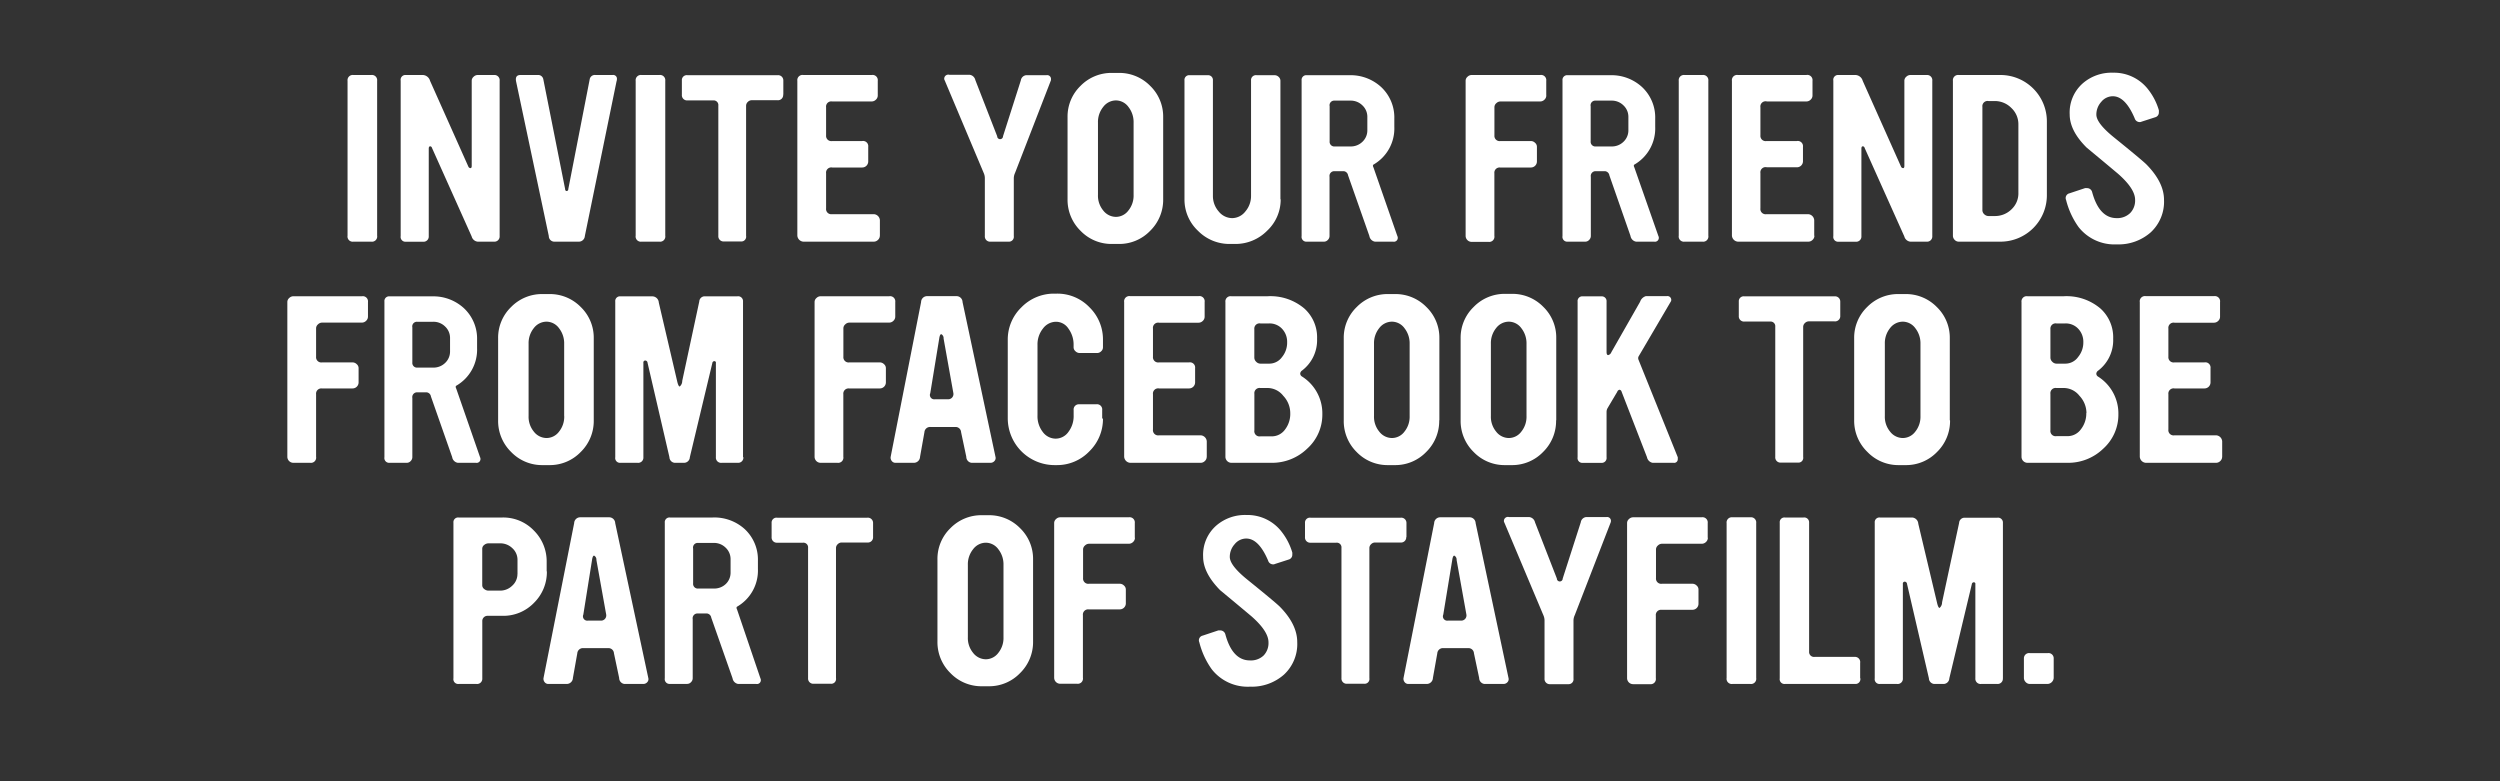 <svg id="English" xmlns="http://www.w3.org/2000/svg" viewBox="0 0 480 150"><rect x="0" y="0" width="480" height="150" fill="#333333" stroke="none"/><defs><style>.cls-1{fill:#fff;}</style></defs><title>title_horizontal_english</title><path class="cls-1" d="M72.41,45.24a1,1,0,0,1-1.12,1.16H67.85a1,1,0,0,1-1.12-1.16V15.52a1,1,0,0,1,1.12-1.12h3.44a1,1,0,0,1,1.12,1.12V45.24Z"/><path class="cls-1" d="M95.93,45.32a1,1,0,0,1-1.08,1.08H91.72a1.34,1.34,0,0,1-1.16-1l-7.62-17a0.39,0.39,0,0,0-.33-0.31c-0.19,0-.29.15-0.29,0.44v16.8a1,1,0,0,1-1.12,1.08H77.93a0.92,0.92,0,0,1-1-1.08V15.48a0.92,0.92,0,0,1,1-1.08h3.28a1.51,1.51,0,0,1,1.36,1.12L89.93,32a0.46,0.46,0,0,0,.4.28c0.16,0,.24-0.15.24-0.44V15.52a1,1,0,0,1,.36-0.78,1.14,1.14,0,0,1,.8-0.34h3.12a1,1,0,0,1,1.08,1.12v29.8Z"/><path class="cls-1" d="M118.37,15.64l-6.08,29.68a1.15,1.15,0,0,1-1.16,1.08h-4.76a1.07,1.07,0,0,1-1-1.08L99.09,15.64q-0.24-1.24.84-1.24h3.31a1,1,0,0,1,1.08.84l4.19,21.08a0.32,0.32,0,0,0,.28.36,0.33,0.33,0,0,0,.32-0.36l4.11-21.08a1,1,0,0,1,1.12-.84h3.27a0.72,0.72,0,0,1,.84.8A1.42,1.42,0,0,1,118.37,15.64Z"/><path class="cls-1" d="M127.73,45.24a1,1,0,0,1-1.12,1.16h-3.44a1,1,0,0,1-1.12-1.16V15.52a1,1,0,0,1,1.12-1.12h3.44a1,1,0,0,1,1.12,1.12V45.24Z"/><path class="cls-1" d="M150.37,18.16a1,1,0,0,1-1.12,1.08h-4.92a1.06,1.06,0,0,0-.74.32,1,1,0,0,0-.34.72v25a0.92,0.92,0,0,1-1,1.08H139a1,1,0,0,1-1.08-1.08v-25a0.9,0.9,0,0,0-1-1H132a1,1,0,0,1-1.08-1.08V15.44a0.94,0.94,0,0,1,1.08-1h17.28a1,1,0,0,1,1.12,1v2.72Z"/><path class="cls-1" d="M168.93,45.24a1.09,1.09,0,0,1-.36.82,1.14,1.14,0,0,1-.8.34H154.25a1.24,1.24,0,0,1-1.16-1.16V15.52a1,1,0,0,1,1.16-1.12h13.12a1,1,0,0,1,1.16,1.12v2.8a1.08,1.08,0,0,1-.36.82,1.15,1.15,0,0,1-.8.34h-7.59a1,1,0,0,0-1.17,1.12V26a1,1,0,0,0,1.17,1.08h5.75a1,1,0,0,1,1.17,1.12V31a1.16,1.16,0,0,1-1.17,1.16h-5.75a1,1,0,0,0-1.17,1.12V40a1,1,0,0,0,1.16,1.12h8a1.24,1.24,0,0,1,1.17,1.16v3Z"/><path class="cls-1" d="M201.77,15.44L194.89,33.2a2.52,2.52,0,0,0-.24,1V45.32a0.94,0.94,0,0,1-1,1.08h-3.48a1,1,0,0,1-1.08-1.08V34.16a2.52,2.52,0,0,0-.24-1l-7.48-17.76a0.49,0.49,0,0,1-.08-0.28,0.78,0.78,0,0,1,1-.76h3.89a1.28,1.28,0,0,1,1.08,1l4.2,10.8a0.56,0.56,0,1,0,1.12,0L196,15.44a1.17,1.17,0,0,1,1-1h3.91a0.73,0.73,0,0,1,.88.76A0.9,0.9,0,0,1,201.77,15.44Z"/><path class="cls-1" d="M223.33,38.24a8.32,8.32,0,0,1-2.5,6.08,8.22,8.22,0,0,1-6.06,2.52h-1.24a8.22,8.22,0,0,1-6.06-2.52,8.32,8.32,0,0,1-2.5-6.08V22.48a8.19,8.19,0,0,1,2.5-6A8.28,8.28,0,0,1,213.53,14h1.24a8.29,8.29,0,0,1,6.06,2.48,8.19,8.19,0,0,1,2.5,6V38.24Zm-5.68-.84V23.52a4.69,4.69,0,0,0-1-3,3,3,0,0,0-2.4-1.24,3.09,3.09,0,0,0-2.44,1.26,4.59,4.59,0,0,0-1,3V37.4a4.46,4.46,0,0,0,1,3,3.11,3.11,0,0,0,2.44,1.24,3,3,0,0,0,2.4-1.22A4.54,4.54,0,0,0,217.65,37.4Z"/><path class="cls-1" d="M245.89,38.24a8.18,8.18,0,0,1-2.6,6.06,8.52,8.52,0,0,1-6.16,2.54h-1A8.45,8.45,0,0,1,230,44.3a8.21,8.21,0,0,1-2.58-6.06V15.44a0.9,0.9,0,0,1,1-1h3.46a0.92,0.92,0,0,1,1,1V37.6a4.48,4.48,0,0,0,1.11,3,3.35,3.35,0,0,0,2.59,1.28,3.25,3.25,0,0,0,2.53-1.28,4.53,4.53,0,0,0,1.09-3V15.44a0.94,0.94,0,0,1,1.08-1h3.44a1.11,1.11,0,0,1,.78.32,1,1,0,0,1,.34.72v22.8Z"/><path class="cls-1" d="M268.29,45.32a0.64,0.64,0,0,1,.08.28,0.74,0.74,0,0,1-.88.8H264a1.3,1.3,0,0,1-1.08-1.09l-4.09-11.64a0.94,0.94,0,0,0-.8-0.8h-1.76a0.92,0.92,0,0,0-1,1.08V45.32a1.06,1.06,0,0,1-.32.74,1,1,0,0,1-.76.34h-3.28a0.92,0.92,0,0,1-1-1.08V15.44a0.9,0.9,0,0,1,1-1h8.2a8.65,8.65,0,0,1,6.08,2.28,8,8,0,0,1,2.52,6.08v1.56a8,8,0,0,1-4,7.24c-0.13.08-.15,0.27,0,0.56ZM262.53,25V22.48a3,3,0,0,0-.94-2.24,3.17,3.17,0,0,0-2.3-.92h-3.08a0.89,0.89,0,0,0-.92,1.08v6.72a0.9,0.9,0,0,0,1,1h3a3.2,3.2,0,0,0,2.3-.9A3,3,0,0,0,262.53,25Z"/><path class="cls-1" d="M296.89,18.32a1.09,1.09,0,0,1-.36.82,1.14,1.14,0,0,1-.8.34h-7.64a1.14,1.14,0,0,0-.8.34,1,1,0,0,0-.36.78V26a1,1,0,0,0,1.16,1.08h5.84a1.14,1.14,0,0,1,.8.34,1,1,0,0,1,.36.78V31a1.16,1.16,0,0,1-1.16,1.16H288a1,1,0,0,0-1.08,1.12v12a1,1,0,0,1-1.12,1.16h-3.24a1.16,1.16,0,0,1-1.16-1.16V15.52a1,1,0,0,1,.36-0.78,1.14,1.14,0,0,1,.8-0.34h13.16a1,1,0,0,1,1.16,1.12v2.8Z"/><path class="cls-1" d="M318.41,45.32a0.64,0.64,0,0,1,.08.28,0.74,0.74,0,0,1-.88.8h-3.47a1.3,1.3,0,0,1-1.08-1.09L309,33.67a0.94,0.94,0,0,0-.8-0.8h-1.76a0.92,0.92,0,0,0-1,1.08V45.32a1.06,1.06,0,0,1-.32.74,1,1,0,0,1-.76.34H301a0.92,0.92,0,0,1-1-1.08V15.44a0.9,0.9,0,0,1,1-1h8.2a8.65,8.65,0,0,1,6.08,2.28,8,8,0,0,1,2.52,6.08v1.56a8,8,0,0,1-4,7.24c-0.13.08-.15,0.27,0,0.56ZM312.65,25V22.48a3,3,0,0,0-.94-2.24,3.17,3.17,0,0,0-2.3-.92h-3.08a0.89,0.89,0,0,0-.92,1.08v6.72a0.9,0.9,0,0,0,1,1h3a3.2,3.2,0,0,0,2.3-.9A3,3,0,0,0,312.65,25Z"/><path class="cls-1" d="M328,45.24a1,1,0,0,1-1.12,1.16h-3.44a1,1,0,0,1-1.12-1.16V15.52a1,1,0,0,1,1.12-1.12h3.44A1,1,0,0,1,328,15.52V45.24Z"/><path class="cls-1" d="M348.37,45.24a1.09,1.09,0,0,1-.36.82,1.14,1.14,0,0,1-.8.34H333.69a1.24,1.24,0,0,1-1.16-1.16V15.52a1,1,0,0,1,1.16-1.12h13.12A1,1,0,0,1,348,15.52v2.8a1.08,1.08,0,0,1-.36.82,1.15,1.15,0,0,1-.8.34h-7.59A1,1,0,0,0,338,20.6V26a1,1,0,0,0,1.17,1.08H345a1,1,0,0,1,1.17,1.12V31A1.16,1.16,0,0,1,345,32.12h-5.75A1,1,0,0,0,338,33.24V40a1,1,0,0,0,1.17,1.12h8a1.24,1.24,0,0,1,1.16,1.16v3Z"/><path class="cls-1" d="M371,45.32a1,1,0,0,1-1.08,1.08h-3.13a1.34,1.34,0,0,1-1.16-1l-7.62-17a0.39,0.39,0,0,0-.33-0.31q-0.29,0-.29.44v16.8a1,1,0,0,1-1.12,1.08H353a0.92,0.92,0,0,1-1-1.08V15.48a0.92,0.92,0,0,1,1-1.08h3.28a1.51,1.51,0,0,1,1.36,1.12L365,32a0.46,0.46,0,0,0,.4.28c0.16,0,.24-0.15.24-0.44V15.52a1,1,0,0,1,.36-0.78,1.14,1.14,0,0,1,.8-0.34h3.12A1,1,0,0,1,371,15.52v29.8Z"/><path class="cls-1" d="M393,37.48a8.91,8.91,0,0,1-8.92,8.92h-8a1.07,1.07,0,0,1-.78-0.34,1.12,1.12,0,0,1-.34-0.82V15.52a1,1,0,0,1,1.12-1.12h8A8.91,8.91,0,0,1,393,23.32V37.48ZM387.53,37V23.88a4.26,4.26,0,0,0-1.36-3.16A4.45,4.45,0,0,0,383,19.4h-1.21a1,1,0,0,0-1.17,1.12v19.8a1.08,1.08,0,0,0,.36.82,1.16,1.16,0,0,0,.81.34H383a4.49,4.49,0,0,0,3.22-1.3A4.19,4.19,0,0,0,387.53,37Z"/><path class="cls-1" d="M415.49,38.36a8,8,0,0,1-2.54,6.24,9.32,9.32,0,0,1-6.54,2.32,8.76,8.76,0,0,1-7.32-3.32,15.27,15.27,0,0,1-2.4-5.2,0.92,0.92,0,0,1,.64-1.28l3-1a1.87,1.87,0,0,1,.36,0,1,1,0,0,1,1,.76q1.36,5,4.72,5A3.54,3.54,0,0,0,409,40.9a3.43,3.43,0,0,0,.94-2.54q0-2.12-3.28-5-3-2.52-6-5-3.28-3.24-3.28-6.4a7.45,7.45,0,0,1,2.56-6,8.41,8.41,0,0,1,5.76-2,8.27,8.27,0,0,1,6.8,3.28,11.83,11.83,0,0,1,2,3.92,1.51,1.51,0,0,1,0,.36,0.94,0.94,0,0,1-.72,1l-2.6.84a0.71,0.71,0,0,1-.32.08,1,1,0,0,1-1-.72q-1.8-4.24-4.2-4.24a2.86,2.86,0,0,0-2.22,1.08,3.62,3.62,0,0,0-.94,2.44q0,1.64,3.36,4.36,5.44,4.4,6.24,5.2Q415.49,35,415.49,38.36Z"/><path class="cls-1" d="M70.65,60.78a1.09,1.09,0,0,1-.36.82,1.14,1.14,0,0,1-.8.34H61.85a1.14,1.14,0,0,0-.8.34,1,1,0,0,0-.36.78V68.5a1,1,0,0,0,1.16,1.08h5.84a1.14,1.14,0,0,1,.8.34,1,1,0,0,1,.36.78v2.72a1.16,1.16,0,0,1-1.16,1.16H61.77a1,1,0,0,0-1.08,1.12v12a1,1,0,0,1-1.12,1.16H56.33a1.16,1.16,0,0,1-1.16-1.16V58a1,1,0,0,1,.36-0.78,1.14,1.14,0,0,1,.8-0.34H69.49A1,1,0,0,1,70.65,58v2.8Z"/><path class="cls-1" d="M92.17,87.78a0.64,0.64,0,0,1,.08.28,0.74,0.74,0,0,1-.88.8H87.9a1.3,1.3,0,0,1-1.08-1.09L82.74,76.13a0.94,0.94,0,0,0-.8-0.8H80.17a0.92,0.92,0,0,0-1,1.08V87.78a1.06,1.06,0,0,1-.32.74,1,1,0,0,1-.76.34H74.81a0.92,0.92,0,0,1-1-1.08V57.9a0.9,0.9,0,0,1,1-1H83a8.66,8.66,0,0,1,6.08,2.28,8,8,0,0,1,2.52,6.08v1.56a8,8,0,0,1-4,7.24c-0.13.08-.15,0.27,0,0.56ZM86.41,67.5V64.94a3,3,0,0,0-.94-2.24,3.17,3.17,0,0,0-2.3-.92H80.09a0.89,0.89,0,0,0-.92,1.08v6.72a0.9,0.9,0,0,0,1,1h3a3.2,3.2,0,0,0,2.3-.9A3,3,0,0,0,86.41,67.5Z"/><path class="cls-1" d="M114,80.7a8.32,8.32,0,0,1-2.5,6.08,8.22,8.22,0,0,1-6.06,2.52h-1.24a8.22,8.22,0,0,1-6.06-2.52,8.32,8.32,0,0,1-2.5-6.08V64.94a8.19,8.19,0,0,1,2.5-6,8.28,8.28,0,0,1,6.06-2.48h1.24a8.29,8.29,0,0,1,6.06,2.48,8.19,8.19,0,0,1,2.5,6V80.7Zm-5.68-.84V66a4.69,4.69,0,0,0-1-3,3,3,0,0,0-2.4-1.24A3.09,3.09,0,0,0,102.49,63a4.59,4.59,0,0,0-1,3V79.86a4.46,4.46,0,0,0,1,3,3.11,3.11,0,0,0,2.44,1.24,3,3,0,0,0,2.4-1.22A4.54,4.54,0,0,0,108.33,79.86Z"/><path class="cls-1" d="M142.73,87.78a1,1,0,0,1-1.08,1.08h-3.08a1,1,0,0,1-1.12-1.08V69.7a0.29,0.29,0,0,0-.28-0.36,0.39,0.39,0,0,0-.4.36l-4.32,18.08a1.12,1.12,0,0,1-1.08,1.08h-1.84a1.11,1.11,0,0,1-1-1.08l-4.2-18.12a0.47,0.47,0,0,0-.4-0.44,0.37,0.37,0,0,0-.4.44V87.78a1,1,0,0,1-1.12,1.08h-3.28a0.92,0.92,0,0,1-1-1.08V57.9a0.9,0.9,0,0,1,1-1h6.16a1.26,1.26,0,0,1,1.2,1.2L130,73.13q0.24,1.08.51,1.08a1.4,1.4,0,0,0,.48-1.08l3.27-15.24a1.05,1.05,0,0,1,1-1h6.32a0.94,0.94,0,0,1,1.08,1V87.78Z"/><path class="cls-1" d="M171.89,60.78a1.09,1.09,0,0,1-.36.82,1.14,1.14,0,0,1-.8.34h-7.64a1.14,1.14,0,0,0-.8.34,1,1,0,0,0-.36.78V68.5a1,1,0,0,0,1.16,1.08h5.84a1.14,1.14,0,0,1,.8.34,1,1,0,0,1,.36.78v2.72a1.16,1.16,0,0,1-1.16,1.16H163a1,1,0,0,0-1.08,1.12v12a1,1,0,0,1-1.12,1.16h-3.24a1.16,1.16,0,0,1-1.16-1.16V58a1,1,0,0,1,.36-0.78,1.14,1.14,0,0,1,.8-0.34h13.16A1,1,0,0,1,171.89,58v2.8Z"/><path class="cls-1" d="M191.13,87.7a0.84,0.84,0,0,1-.18.8,1,1,0,0,1-.79.36h-3.63a1.15,1.15,0,0,1-1-1.15l-1-4.73a1.05,1.05,0,0,0-1-1h-4.88a1.08,1.08,0,0,0-1.16,1l-0.84,4.72a1.19,1.19,0,0,1-1.16,1.16h-3.56a0.87,0.87,0,0,1-.72-0.36,1,1,0,0,1-.2-0.8L176.85,58A1.15,1.15,0,0,1,178,56.86h5.72A1.16,1.16,0,0,1,184.81,58Zm-8.08-12.2L181.17,65a0.87,0.87,0,0,0-.44-0.84q-0.28,0-.4.84L178.61,75.5a0.83,0.83,0,0,0,.88,1.16h2.6A1,1,0,0,0,183.05,75.5Z"/><path class="cls-1" d="M211.77,80.34a8.66,8.66,0,0,1-2.62,6.32,8.56,8.56,0,0,1-6.3,2.64h-0.36a9,9,0,0,1-9-9v-15a8.57,8.57,0,0,1,2.63-6.3,8.69,8.69,0,0,1,6.37-2.62h0.36A8.51,8.51,0,0,1,209.18,59a8.64,8.64,0,0,1,2.59,6.3V66.7a1,1,0,0,1-.34.74,1.08,1.08,0,0,1-.78.34h-3.36a1.14,1.14,0,0,1-.8-0.34,1,1,0,0,1-.36-0.74V66.22a5.17,5.17,0,0,0-1-3.14,2.84,2.84,0,0,0-2.37-1.3,3.14,3.14,0,0,0-2.51,1.3,4.83,4.83,0,0,0-1.05,3.14V79.74a4.93,4.93,0,0,0,1,3.18,3.09,3.09,0,0,0,2.48,1.3,3,3,0,0,0,2.46-1.3,5,5,0,0,0,1-3.18v-1a1,1,0,0,1,1-1.12h3.36a1,1,0,0,1,1.12,1.12v1.64Z"/><path class="cls-1" d="M231.69,87.7a1.09,1.09,0,0,1-.36.82,1.14,1.14,0,0,1-.8.34H217a1.24,1.24,0,0,1-1.16-1.16V58A1,1,0,0,1,217,56.86h13.12A1,1,0,0,1,231.29,58v2.8a1.09,1.09,0,0,1-.36.82,1.15,1.15,0,0,1-.8.34h-7.59a1,1,0,0,0-1.17,1.12V68.5a1,1,0,0,0,1.17,1.08h5.75a1,1,0,0,1,1.17,1.12v2.72a1.16,1.16,0,0,1-1.17,1.16h-5.75a1,1,0,0,0-1.17,1.12v6.76a1,1,0,0,0,1.17,1.12h8a1.24,1.24,0,0,1,1.16,1.16v3Z"/><path class="cls-1" d="M253.89,79.54A8.76,8.76,0,0,1,251,86.12a9.68,9.68,0,0,1-6.92,2.74h-7.64a1.16,1.16,0,0,1-1.16-1.16V58a1,1,0,0,1,1.16-1.12h6.92a10.05,10.05,0,0,1,7.08,2.36,7.44,7.44,0,0,1,2.44,5.8A7.33,7.33,0,0,1,250,71.14a0.78,0.78,0,0,0-.36.6,0.68,0.68,0,0,0,.36.56A8.37,8.37,0,0,1,253.89,79.54ZM247.13,65.7a3.62,3.62,0,0,0-1-2.6,3.26,3.26,0,0,0-2.45-1H242a1,1,0,0,0-1.17,1.08v5.48a1.1,1.1,0,0,0,.36.8,1.13,1.13,0,0,0,.81.36h1.7a3,3,0,0,0,2.43-1.24A4.36,4.36,0,0,0,247.13,65.7Zm0.6,13.6a4.85,4.85,0,0,0-1.34-3.3,3.85,3.85,0,0,0-2.86-1.5H242a1,1,0,0,0-1.16,1.12v7A1,1,0,0,0,242,83.78h2.2a3.13,3.13,0,0,0,2.52-1.3A4.93,4.93,0,0,0,247.73,79.3Z"/><path class="cls-1" d="M276.33,80.7a8.32,8.32,0,0,1-2.5,6.08,8.22,8.22,0,0,1-6.06,2.52h-1.24a8.22,8.22,0,0,1-6.06-2.52A8.32,8.32,0,0,1,258,80.7V64.94a8.19,8.19,0,0,1,2.5-6,8.28,8.28,0,0,1,6.06-2.48h1.24a8.28,8.28,0,0,1,6.06,2.48,8.19,8.19,0,0,1,2.5,6V80.7Zm-5.68-.84V66a4.69,4.69,0,0,0-1-3,3,3,0,0,0-2.4-1.24A3.09,3.09,0,0,0,264.81,63a4.59,4.59,0,0,0-1,3V79.86a4.46,4.46,0,0,0,1,3,3.1,3.1,0,0,0,2.44,1.24,3,3,0,0,0,2.4-1.22A4.55,4.55,0,0,0,270.65,79.86Z"/><path class="cls-1" d="M298.77,80.7a8.32,8.32,0,0,1-2.5,6.08,8.22,8.22,0,0,1-6.06,2.52H289a8.22,8.22,0,0,1-6.06-2.52,8.32,8.32,0,0,1-2.5-6.08V64.94a8.19,8.19,0,0,1,2.5-6A8.28,8.28,0,0,1,289,56.42h1.24a8.28,8.28,0,0,1,6.06,2.48,8.19,8.19,0,0,1,2.5,6V80.7Zm-5.68-.84V66a4.69,4.69,0,0,0-1-3,3,3,0,0,0-2.4-1.24A3.09,3.09,0,0,0,287.25,63a4.59,4.59,0,0,0-1,3V79.86a4.46,4.46,0,0,0,1,3,3.1,3.1,0,0,0,2.44,1.24,3,3,0,0,0,2.4-1.22A4.55,4.55,0,0,0,293.09,79.86Z"/><path class="cls-1" d="M322.13,87.78a1.34,1.34,0,0,1,0,.32,0.69,0.69,0,0,1-.8.76H317.3a1.36,1.36,0,0,1-1.08-1.08l-4.87-12.56a0.5,0.5,0,0,0-.4-0.39,0.57,0.57,0,0,0-.44.4l-1.85,3.12a1.47,1.47,0,0,0-.2.72v8.72a0.94,0.94,0,0,1-1,1.08h-3.56a0.92,0.92,0,0,1-1-1.08V57.9a0.9,0.9,0,0,1,1-1h3.56a0.92,0.92,0,0,1,1,1v9.68q0,0.6.32,0.6a0.88,0.88,0,0,0,.6-0.56l5.52-9.68A1.66,1.66,0,0,1,316,56.86h4a0.73,0.73,0,0,1,.88.76,0.57,0.57,0,0,1-.11.32L314.6,68.45a0.79,0.79,0,0,0,0,.64Z"/><path class="cls-1" d="M353.33,60.62a1,1,0,0,1-1.12,1.08h-4.92a1.06,1.06,0,0,0-.74.32,1,1,0,0,0-.34.72v25a0.92,0.92,0,0,1-1,1.08h-3.28a1,1,0,0,1-1.08-1.08v-25a0.9,0.9,0,0,0-1-1h-4.92a1,1,0,0,1-1.08-1.08V57.9a0.94,0.94,0,0,1,1.08-1h17.28a1,1,0,0,1,1.12,1v2.72Z"/><path class="cls-1" d="M374.41,80.7a8.32,8.32,0,0,1-2.5,6.08,8.22,8.22,0,0,1-6.06,2.52h-1.24a8.22,8.22,0,0,1-6.06-2.52A8.32,8.32,0,0,1,356,80.7V64.94a8.19,8.19,0,0,1,2.5-6,8.28,8.28,0,0,1,6.06-2.48h1.24a8.28,8.28,0,0,1,6.06,2.48,8.19,8.19,0,0,1,2.5,6V80.7Zm-5.68-.84V66a4.69,4.69,0,0,0-1-3,3,3,0,0,0-2.4-1.24A3.09,3.09,0,0,0,362.89,63a4.59,4.59,0,0,0-1,3V79.86a4.46,4.46,0,0,0,1,3,3.1,3.1,0,0,0,2.44,1.24,3,3,0,0,0,2.4-1.22A4.55,4.55,0,0,0,368.73,79.86Z"/><path class="cls-1" d="M406.73,79.54a8.76,8.76,0,0,1-2.88,6.58,9.68,9.68,0,0,1-6.92,2.74h-7.64a1.16,1.16,0,0,1-1.16-1.16V58a1,1,0,0,1,1.16-1.12h6.92a10.05,10.05,0,0,1,7.08,2.36,7.44,7.44,0,0,1,2.44,5.8,7.33,7.33,0,0,1-2.88,6.12,0.78,0.78,0,0,0-.36.6,0.68,0.68,0,0,0,.36.56A8.37,8.37,0,0,1,406.73,79.54ZM400,65.7a3.62,3.62,0,0,0-1-2.6,3.26,3.26,0,0,0-2.45-1h-1.7a1,1,0,0,0-1.17,1.08v5.48a1.1,1.1,0,0,0,.36.8,1.13,1.13,0,0,0,.81.36h1.7A3,3,0,0,0,399,68.54,4.36,4.36,0,0,0,400,65.7Zm0.6,13.6a4.85,4.85,0,0,0-1.34-3.3,3.85,3.85,0,0,0-2.86-1.5h-1.56a1,1,0,0,0-1.16,1.12v7a1,1,0,0,0,1.16,1.12H397a3.13,3.13,0,0,0,2.52-1.3A4.93,4.93,0,0,0,400.57,79.3Z"/><path class="cls-1" d="M426.65,87.7a1.09,1.09,0,0,1-.36.82,1.14,1.14,0,0,1-.8.34H412a1.24,1.24,0,0,1-1.16-1.16V58A1,1,0,0,1,412,56.86h13.12A1,1,0,0,1,426.25,58v2.8a1.08,1.08,0,0,1-.36.82,1.15,1.15,0,0,1-.8.34h-7.59a1,1,0,0,0-1.17,1.12V68.5a1,1,0,0,0,1.17,1.08h5.75a1,1,0,0,1,1.17,1.12v2.72a1.16,1.16,0,0,1-1.17,1.16h-5.75a1,1,0,0,0-1.17,1.12v6.76a1,1,0,0,0,1.17,1.12h8a1.24,1.24,0,0,1,1.16,1.16v3Z"/><path class="cls-1" d="M105,109.68a8.3,8.3,0,0,1-2.47,6.06,8.16,8.16,0,0,1-6,2.5H93.68a1,1,0,0,0-1.08,1.08v10.92a1,1,0,0,1-1.11,1.08H88.06a0.92,0.92,0,0,1-1-1.08V100.36a0.9,0.9,0,0,1,1-1h8.44a8.13,8.13,0,0,1,6,2.5,8.32,8.32,0,0,1,2.46,6.06v1.8Zm-5.64.52v-2.72a3,3,0,0,0-1-2.24,3.32,3.32,0,0,0-2.36-.92H93.77a1.29,1.29,0,0,0-.79.3,0.91,0.91,0,0,0-.39.74v7a0.9,0.9,0,0,0,.39.74,1.28,1.28,0,0,0,.79.3H96a3.3,3.3,0,0,0,2.34-.94A3,3,0,0,0,99.35,110.2Z"/><path class="cls-1" d="M124.47,130.16a0.84,0.84,0,0,1-.18.8,1,1,0,0,1-.78.36h-3.63a1.15,1.15,0,0,1-1-1.15l-1-4.73a1.05,1.05,0,0,0-1-1h-4.88a1.08,1.08,0,0,0-1.16,1l-0.84,4.72a1.19,1.19,0,0,1-1.16,1.16h-3.56a0.87,0.87,0,0,1-.72-0.36,1,1,0,0,1-.2-0.8l5.88-29.72a1.16,1.16,0,0,1,1.12-1.12H117a1.16,1.16,0,0,1,1.12,1.12ZM116.39,118l-1.88-10.48a0.87,0.87,0,0,0-.44-0.84q-0.28,0-.4.84L112,118a0.83,0.83,0,0,0,.88,1.16h2.6A1,1,0,0,0,116.39,118Z"/><path class="cls-1" d="M146,130.24a0.64,0.64,0,0,1,.08.28,0.74,0.74,0,0,1-.88.8h-3.47a1.3,1.3,0,0,1-1.08-1.09l-4.09-11.64a0.94,0.94,0,0,0-.8-0.8H134a0.92,0.92,0,0,0-1,1.08v11.36a1.06,1.06,0,0,1-.32.74,1,1,0,0,1-.76.34h-3.28a0.92,0.92,0,0,1-1-1.08V100.36a0.9,0.9,0,0,1,1-1h8.2A8.66,8.66,0,0,1,143,101.6a8,8,0,0,1,2.52,6.08v1.56a8,8,0,0,1-4,7.24c-0.13.08-.15,0.27,0,0.56ZM140.27,110V107.4a3,3,0,0,0-.94-2.24,3.17,3.17,0,0,0-2.3-.92H134a0.89,0.89,0,0,0-.92,1.08V112a0.9,0.9,0,0,0,1,1h3a3.2,3.2,0,0,0,2.3-.9A3,3,0,0,0,140.27,110Z"/><path class="cls-1" d="M167.63,103.08a1,1,0,0,1-1.12,1.08h-4.92a1.06,1.06,0,0,0-.74.32,1,1,0,0,0-.34.72v25a0.92,0.92,0,0,1-1,1.08h-3.28a1,1,0,0,1-1.08-1.08v-25a0.9,0.9,0,0,0-1-1h-4.92a1,1,0,0,1-1.08-1.08v-2.72a0.94,0.94,0,0,1,1.08-1h17.28a1,1,0,0,1,1.12,1v2.72Z"/><path class="cls-1" d="M198.35,123.16a8.32,8.32,0,0,1-2.5,6.08,8.22,8.22,0,0,1-6.06,2.52h-1.24a8.22,8.22,0,0,1-6.06-2.52,8.32,8.32,0,0,1-2.5-6.08V107.4a8.19,8.19,0,0,1,2.5-6,8.28,8.28,0,0,1,6.06-2.48h1.24a8.29,8.29,0,0,1,6.06,2.48,8.19,8.19,0,0,1,2.5,6v15.76Zm-5.68-.84V108.44a4.69,4.69,0,0,0-1-3,3,3,0,0,0-2.4-1.24,3.09,3.09,0,0,0-2.44,1.26,4.59,4.59,0,0,0-1,3v13.88a4.46,4.46,0,0,0,1,3,3.11,3.11,0,0,0,2.44,1.24,3,3,0,0,0,2.4-1.22A4.54,4.54,0,0,0,192.67,122.32Z"/><path class="cls-1" d="M217.91,103.24a1.09,1.09,0,0,1-.36.82,1.14,1.14,0,0,1-.8.34h-7.64a1.14,1.14,0,0,0-.8.34,1,1,0,0,0-.36.78V111a1,1,0,0,0,1.16,1.08H215a1.14,1.14,0,0,1,.8.34,1,1,0,0,1,.36.78v2.72A1.16,1.16,0,0,1,215,117H209a1,1,0,0,0-1.08,1.12v12a1,1,0,0,1-1.12,1.16h-3.24a1.16,1.16,0,0,1-1.16-1.16V100.44a1,1,0,0,1,.36-0.78,1.14,1.14,0,0,1,.8-0.34h13.16a1,1,0,0,1,1.16,1.12v2.8Z"/><path class="cls-1" d="M249.07,123.28a8,8,0,0,1-2.54,6.24,9.32,9.32,0,0,1-6.54,2.32,8.76,8.76,0,0,1-7.32-3.32,15.27,15.27,0,0,1-2.4-5.2,0.92,0.92,0,0,1,.64-1.28l3-1a1.87,1.87,0,0,1,.36,0,1,1,0,0,1,1,.76q1.36,5,4.72,5a3.54,3.54,0,0,0,2.62-.94,3.43,3.43,0,0,0,.94-2.54q0-2.12-3.28-5-3-2.52-6-5Q231,110,231,106.88a7.45,7.45,0,0,1,2.56-6,8.41,8.41,0,0,1,5.76-2,8.27,8.27,0,0,1,6.8,3.28,11.83,11.83,0,0,1,2,3.92,1.56,1.56,0,0,1,0,.36,0.94,0.94,0,0,1-.72,1l-2.6.84a0.71,0.71,0,0,1-.32.08,1,1,0,0,1-1-.72q-1.8-4.24-4.2-4.24a2.86,2.86,0,0,0-2.22,1.08,3.62,3.62,0,0,0-.94,2.44q0,1.64,3.36,4.36,5.44,4.4,6.24,5.2Q249.07,119.88,249.07,123.28Z"/><path class="cls-1" d="M270,103.08a1,1,0,0,1-1.12,1.08H264a1.06,1.06,0,0,0-.74.32,1,1,0,0,0-.34.72v25a0.92,0.92,0,0,1-1,1.08h-3.28a1,1,0,0,1-1.08-1.08v-25a0.9,0.9,0,0,0-1-1h-4.92a1,1,0,0,1-1.08-1.08v-2.72a0.94,0.94,0,0,1,1.08-1h17.28a1,1,0,0,1,1.12,1v2.72Z"/><path class="cls-1" d="M289.63,130.16a0.84,0.84,0,0,1-.18.8,1,1,0,0,1-.79.36H285a1.15,1.15,0,0,1-1-1.15l-1-4.73a1.05,1.05,0,0,0-1-1h-4.88a1.08,1.08,0,0,0-1.16,1l-0.84,4.72a1.19,1.19,0,0,1-1.16,1.16h-3.56a0.87,0.87,0,0,1-.72-0.36,1,1,0,0,1-.2-0.8l5.88-29.72a1.16,1.16,0,0,1,1.12-1.12h5.72a1.16,1.16,0,0,1,1.12,1.12ZM281.55,118l-1.88-10.48a0.87,0.87,0,0,0-.44-0.84q-0.28,0-.4.84L277.11,118a0.83,0.83,0,0,0,.88,1.16h2.6A1,1,0,0,0,281.55,118Z"/><path class="cls-1" d="M309.23,100.36l-6.88,17.76a2.52,2.52,0,0,0-.24,1v11.16a0.94,0.94,0,0,1-1,1.08h-3.48a1,1,0,0,1-1.08-1.08V119.08a2.52,2.52,0,0,0-.24-1l-7.48-17.76a0.49,0.49,0,0,1-.08-0.28,0.77,0.77,0,0,1,1-.76h3.89a1.28,1.28,0,0,1,1.08,1l4.2,10.8a0.56,0.56,0,1,0,1.12,0l3.47-10.8a1.17,1.17,0,0,1,1-1h3.91a0.73,0.73,0,0,1,.88.76A0.9,0.9,0,0,1,309.23,100.36Z"/><path class="cls-1" d="M327.91,103.24a1.09,1.09,0,0,1-.36.82,1.14,1.14,0,0,1-.8.34h-7.64a1.14,1.14,0,0,0-.8.34,1,1,0,0,0-.36.78V111a1,1,0,0,0,1.16,1.08h5.84a1.14,1.14,0,0,1,.8.34,1,1,0,0,1,.36.78v2.72a1.16,1.16,0,0,1-1.16,1.16H319a1,1,0,0,0-1.08,1.12v12a1,1,0,0,1-1.12,1.16h-3.24a1.16,1.16,0,0,1-1.16-1.16V100.44a1,1,0,0,1,.36-0.78,1.14,1.14,0,0,1,.8-0.34h13.16a1,1,0,0,1,1.16,1.12v2.8Z"/><path class="cls-1" d="M337.19,130.16a1,1,0,0,1-1.12,1.16h-3.44a1,1,0,0,1-1.12-1.16V100.44a1,1,0,0,1,1.12-1.12h3.44a1,1,0,0,1,1.12,1.12v29.72Z"/><path class="cls-1" d="M357.19,130.24a0.94,0.94,0,0,1-1,1.08H342.71a0.92,0.92,0,0,1-1-1.08V100.36a0.9,0.9,0,0,1,1-1h3.56a0.94,0.94,0,0,1,1.08,1v24.76a0.94,0.94,0,0,0,1.08,1h7.72a1,1,0,0,1,1,1.16v2.92Z"/><path class="cls-1" d="M384.55,130.24a1,1,0,0,1-1.08,1.08h-3.08a1,1,0,0,1-1.12-1.08V112.16a0.29,0.29,0,0,0-.28-0.36,0.39,0.39,0,0,0-.4.36l-4.32,18.08a1.12,1.12,0,0,1-1.08,1.08h-1.84a1.11,1.11,0,0,1-1-1.08l-4.2-18.12a0.47,0.47,0,0,0-.4-0.44,0.37,0.37,0,0,0-.4.44v18.12a1,1,0,0,1-1.12,1.08h-3.28a0.92,0.92,0,0,1-1-1.08V100.36a0.9,0.9,0,0,1,1-1h6.16a1.26,1.26,0,0,1,1.2,1.2l3.58,15.08q0.24,1.08.51,1.08a1.4,1.4,0,0,0,.48-1.08l3.27-15.24a1.05,1.05,0,0,1,1-1h6.33a0.94,0.94,0,0,1,1.08,1v29.88Z"/><path class="cls-1" d="M394.31,130.16a1.24,1.24,0,0,1-1.16,1.16h-3.4a1.09,1.09,0,0,1-.82-0.36,1.14,1.14,0,0,1-.34-0.8V126.4a1,1,0,0,1,1.16-1h3.4a1,1,0,0,1,1.16,1v3.76Z"/></svg>